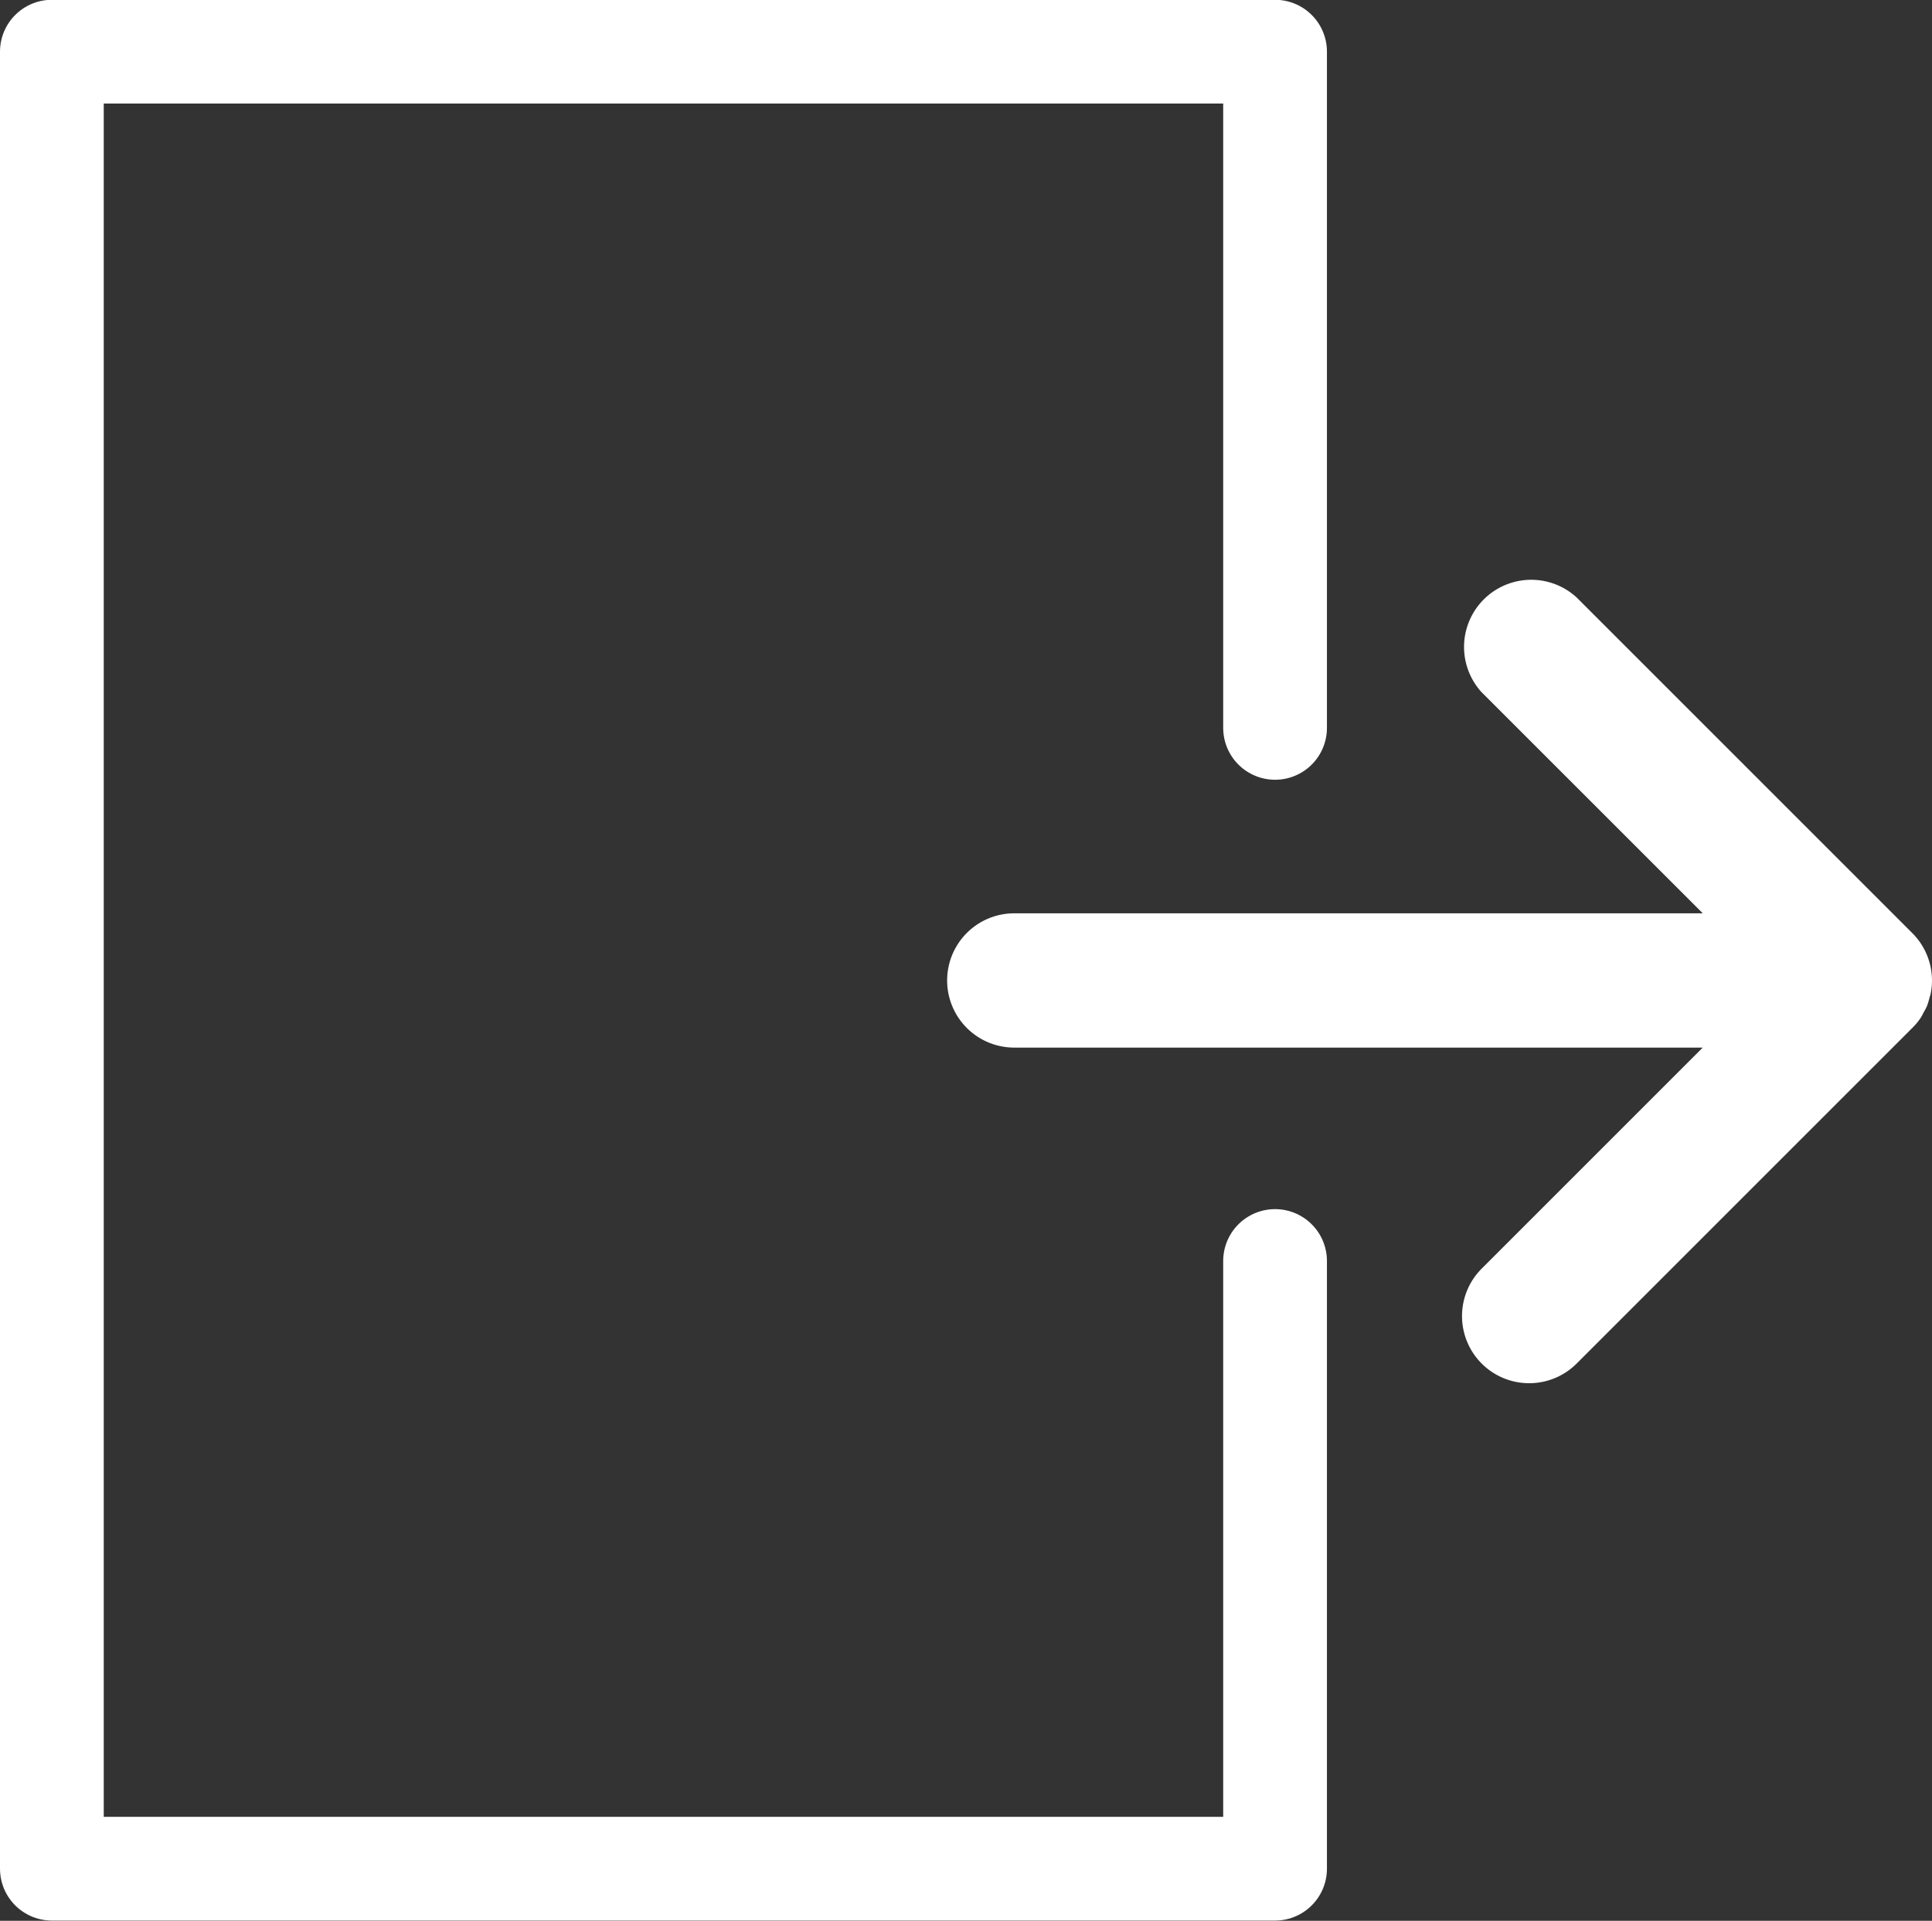 <svg xmlns="http://www.w3.org/2000/svg" width="37.244" height="37.031" viewBox="0 0 37.244 37.031">
  <rect x="0" y="0" width="37.244" height="37.031" fill="#333333" stroke="none"/>
  <g id="Outbound_icon" data-name="Outbound icon" transform="translate(1 1)">
    <path id="Path_245" data-name="Path 245" d="M-14872.326-6358.863V-6371.9h-23.58v35.031h23.58v-11.716" transform="translate(14895.906 6371.896)" fill="none" stroke="#fff" stroke-linecap="round" stroke-linejoin="round" stroke-width="2"/>
    <path id="Path_246" data-name="Path 246" d="M480.766,392.479a1.193,1.193,0,0,0,.057-.105,1.284,1.284,0,0,0,.061-.115,1.322,1.322,0,0,0,.053-.172c.006-.023.015-.044.02-.067a1.291,1.291,0,0,0-.352-1.174l-6.472-6.472A1.295,1.295,0,0,0,472.3,386.2l4.265,4.264H463.293a1.294,1.294,0,1,0,0,2.589h13.271l-4.261,4.261a1.294,1.294,0,1,0,1.831,1.83l6.466-6.466A1.275,1.275,0,0,0,480.766,392.479Z" transform="translate(-444.74 -373.856)" fill="#fff"/>
  </g>
</svg>
